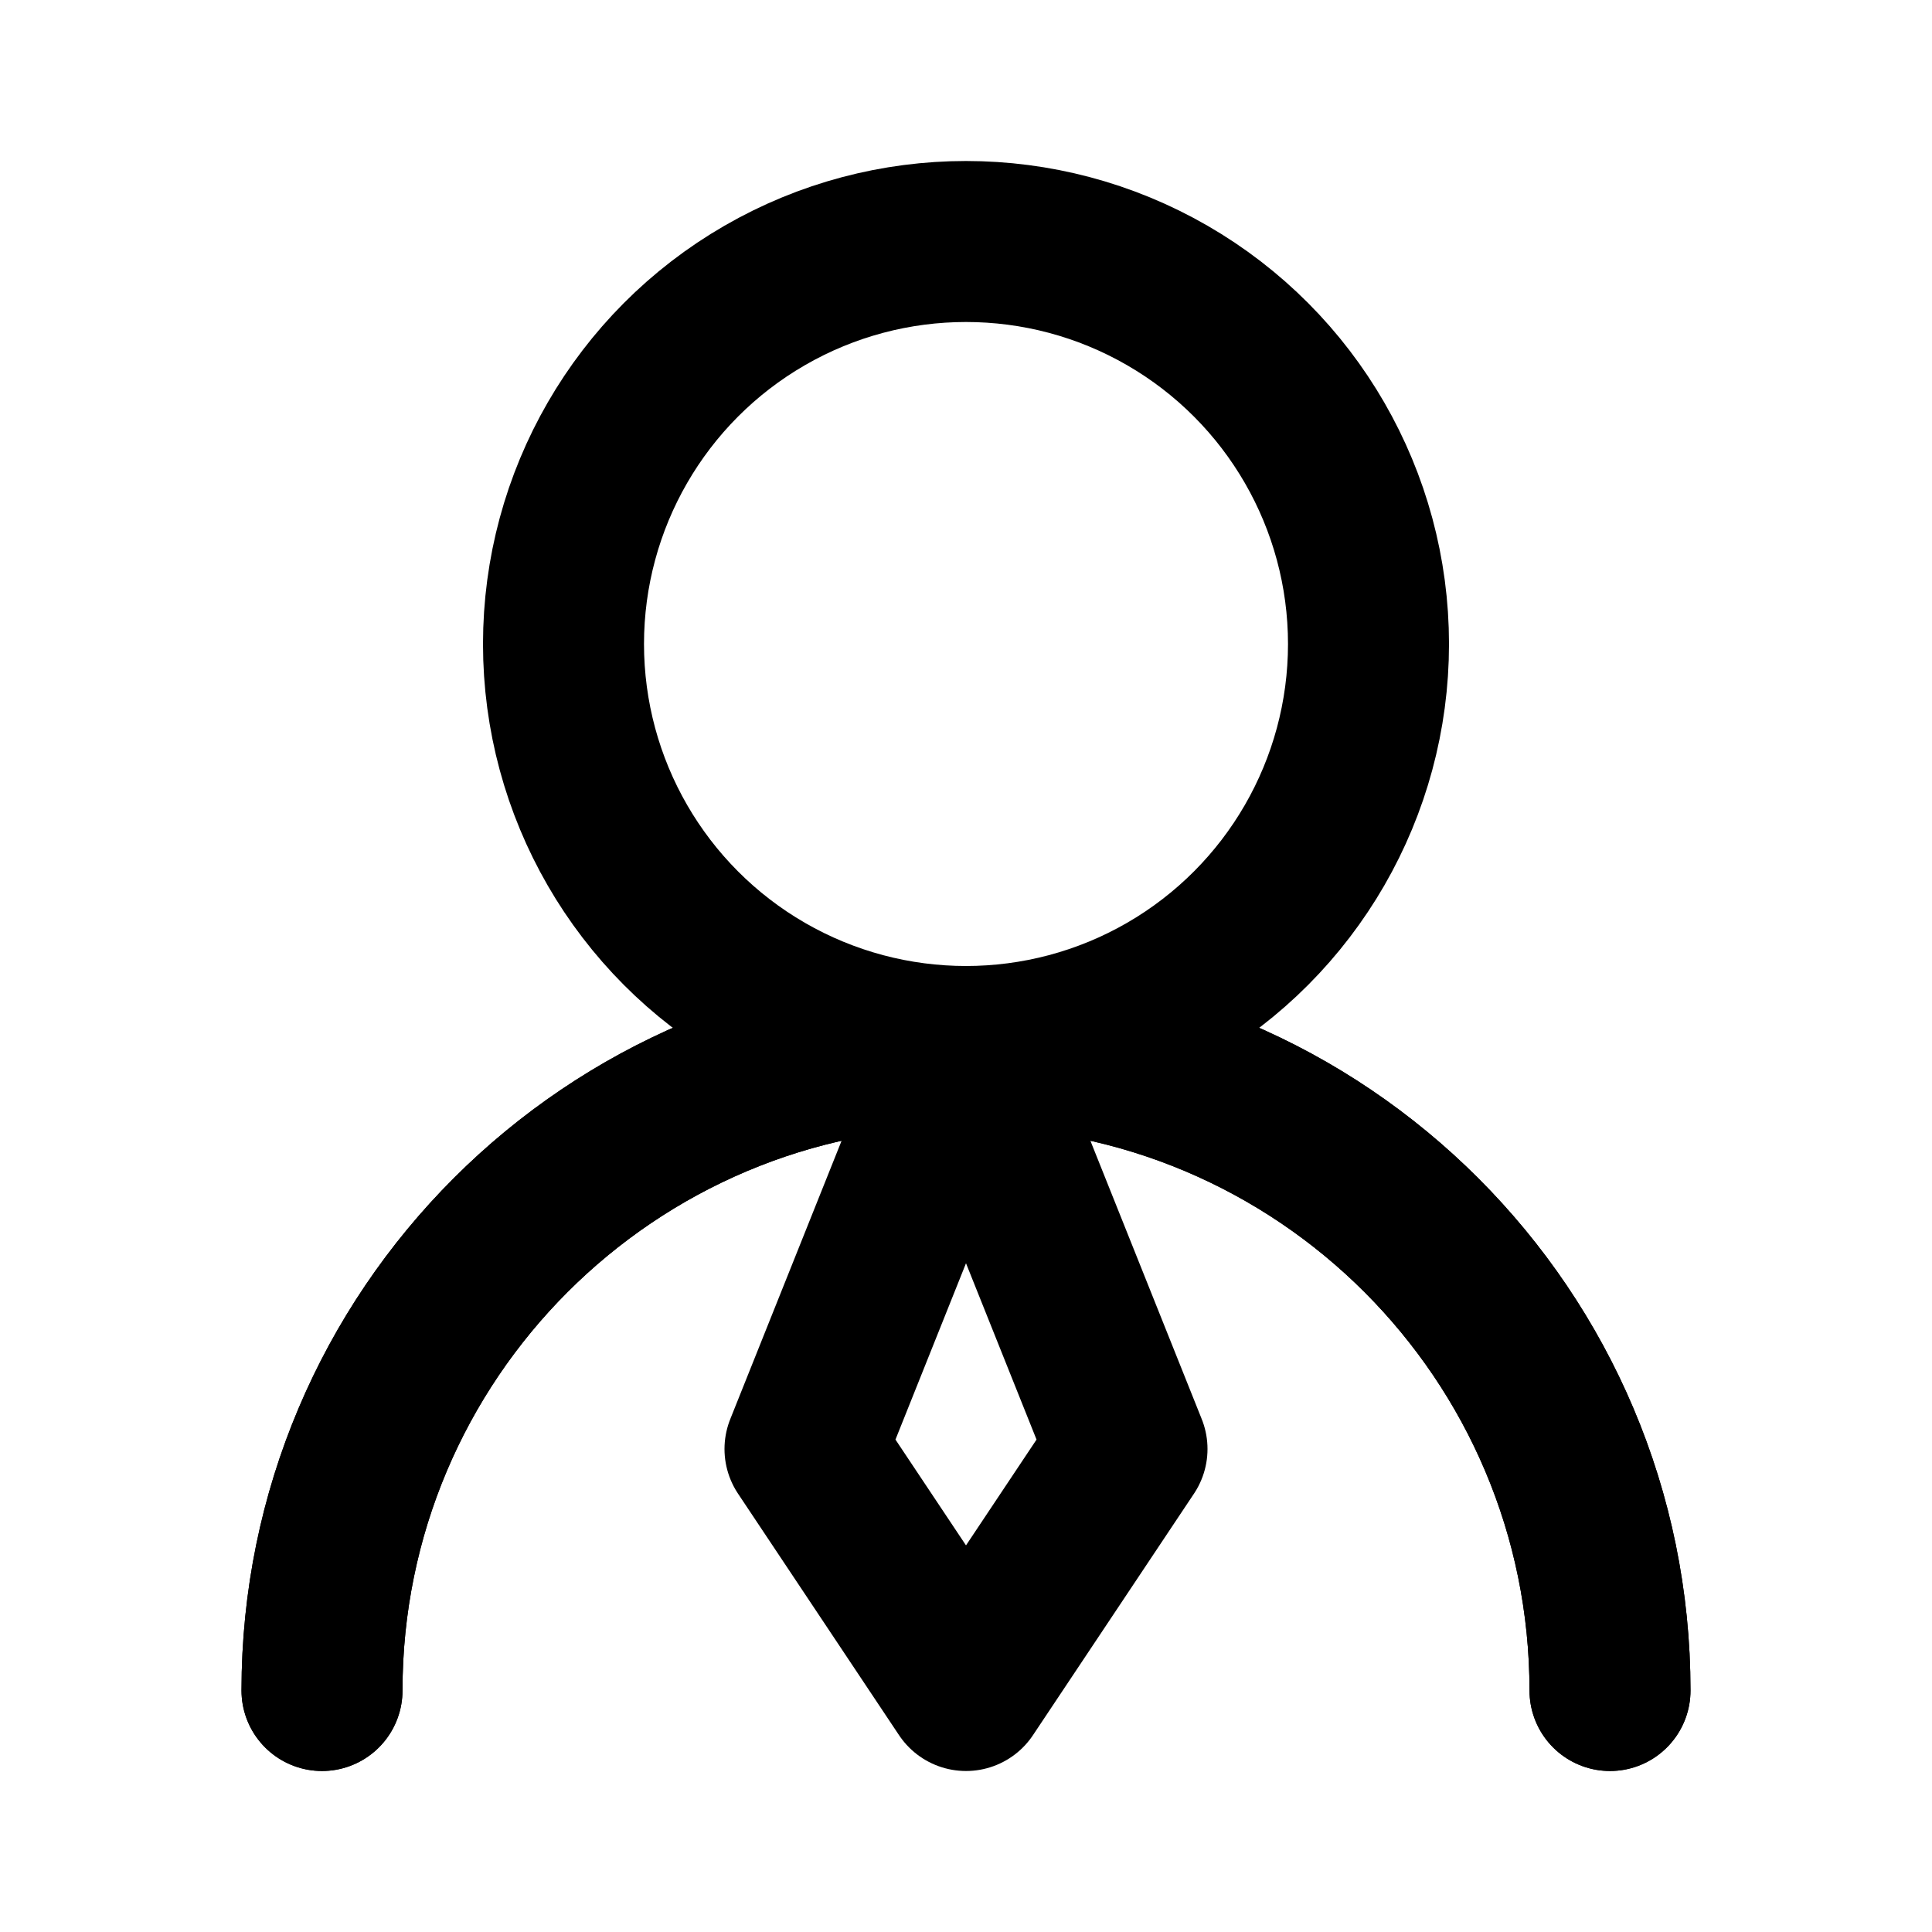 <svg width="24" height="24" viewBox="0 0 24 24" fill="none" xmlns="http://www.w3.org/2000/svg">
<circle cx="12" cy="8" r="5" stroke="black" stroke-width="2" stroke-linecap="round" stroke-linejoin="round"/>
<path d="M20 21C20 16.582 16.418 13 12 13C7.582 13 4 16.582 4 21" stroke="black" stroke-width="2" stroke-linecap="round" stroke-linejoin="round"/>
<path d="M20 21C20 16.582 16.418 13 12 13M4 21C4 16.582 7.582 13 12 13M12 13L10 18L12 21L14 18L12 13Z" stroke="black" stroke-width="2" stroke-linecap="round" stroke-linejoin="round"/>
</svg>
